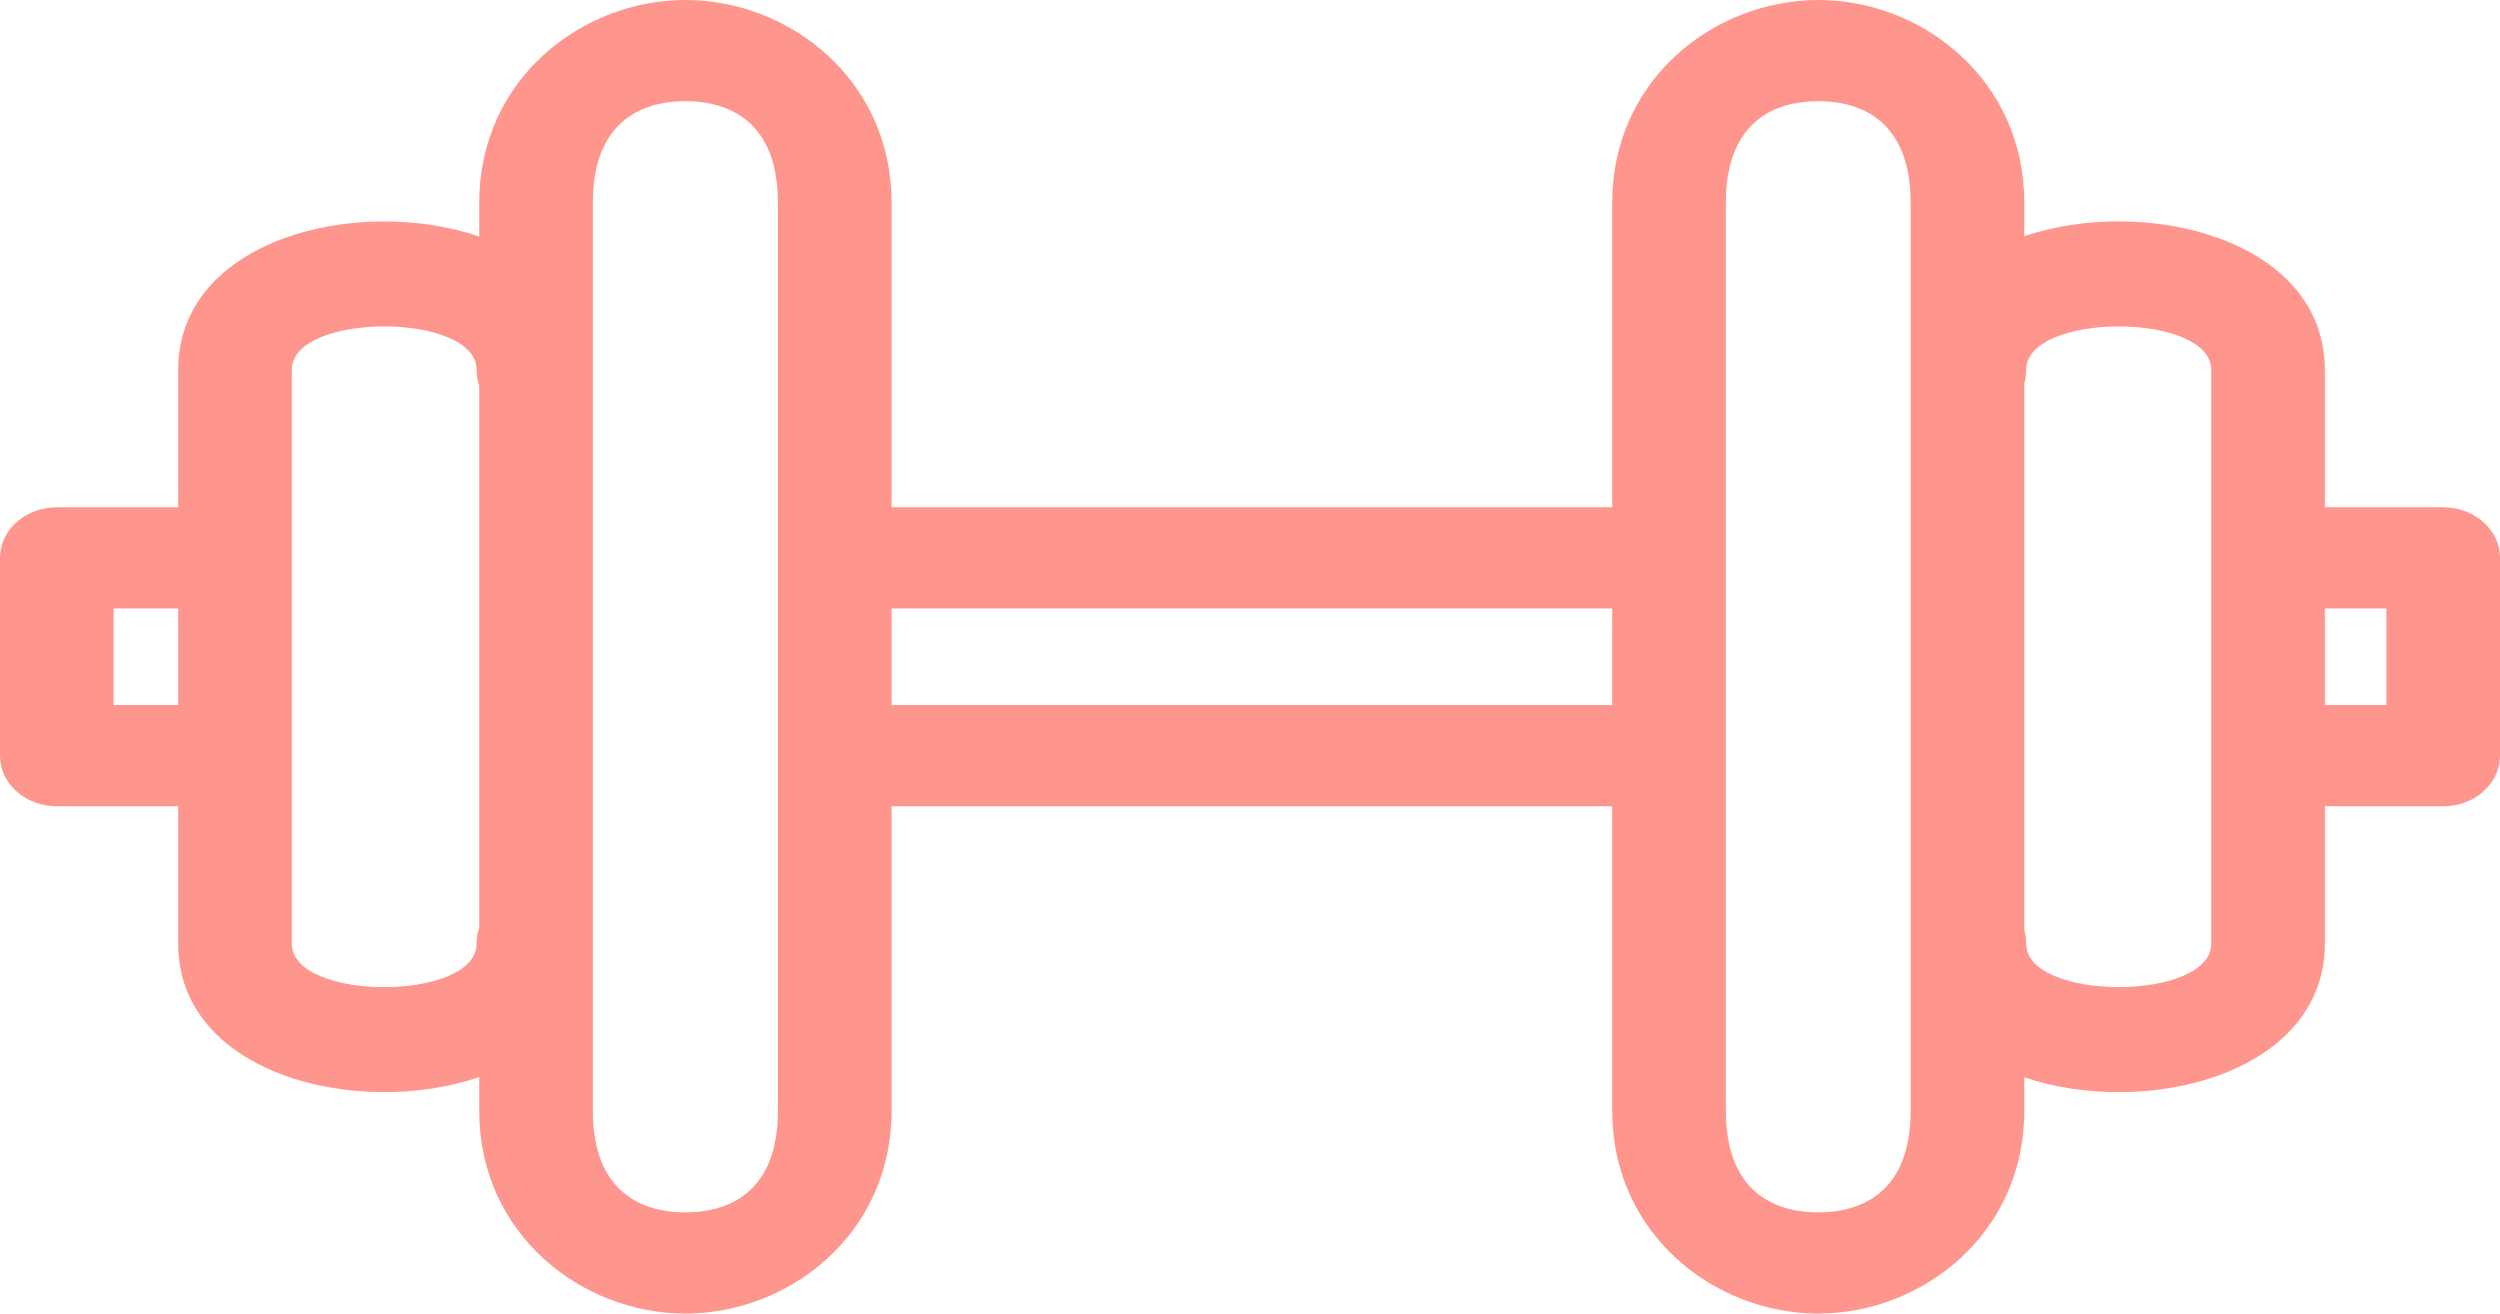 <?xml version="1.0" encoding="UTF-8"?>
<svg width="59px" height="31px" viewBox="0 0 59 31" version="1.1" xmlns="http://www.w3.org/2000/svg" xmlns:xlink="http://www.w3.org/1999/xlink">
    <!-- Generator: Sketch 55.1 (78136) - https://sketchapp.com -->
    <title>Group</title>
    <desc>Created with Sketch.</desc>
    <g id="Case-Study" stroke="none" stroke-width="1" fill="none" fill-rule="evenodd">
        <g id="Calling-Case-Study" transform="translate(-223, -1725)" fill="#FF968D">
            <g id="Group" transform="translate(252.5, 1740.5) rotate(-90) translate(-252.5, -1740.5) translate(236.5, 1711)">
                <path d="M31.5,16.175 C31.5,13.731 29.631,11.31 26.716,11.31 L25.919,11.31 C26.9,8.429 25.85,4.205 22.769,4.205 L19.528,4.205 L19.528,1.341 C19.528,0.6 18.993,-1.42108547e-14 18.334,-1.42108547e-14 L13.666,-1.42108547e-14 C13.007,-1.42108547e-14 12.472,0.6 12.472,1.341 L12.472,4.205 L9.231,4.205 C6.15,4.205 5.1,8.429 6.081,11.31 L5.284,11.31 C2.369,11.31 0.5,13.731 0.5,16.175 C0.5,18.619 2.369,21.041 5.284,21.041 L12.472,21.041 L12.472,38.048 L5.284,38.048 C2.369,38.048 0.5,40.468 0.5,42.911 C0.5,45.354 2.369,47.773 5.284,47.773 L6.074,47.773 C5.103,50.655 6.155,54.866 9.231,54.866 L12.472,54.866 L12.472,57.659 C12.472,58.4 13.007,59 13.666,59 L18.334,59 C18.993,59 19.528,58.4 19.528,57.659 L19.528,54.866 L22.769,54.866 C25.845,54.866 26.897,50.655 25.926,47.773 L26.716,47.773 C29.631,47.773 31.5,45.354 31.5,42.911 C31.5,40.468 29.631,38.048 26.716,38.048 L19.528,38.048 L19.528,21.041 L26.716,21.041 C29.631,21.041 31.5,18.619 31.5,16.175 Z M29.112,16.175 C29.112,17.256 28.587,18.359 26.716,18.359 L5.284,18.359 C3.413,18.359 2.888,17.256 2.888,16.175 C2.888,15.094 3.413,13.991 5.284,13.991 L9.231,13.991 L22.769,13.991 L26.716,13.991 C28.587,13.991 29.112,15.094 29.112,16.175 Z M29.112,42.911 C29.112,43.989 28.588,45.091 26.716,45.091 L22.769,45.091 L9.231,45.091 L5.284,45.091 C3.412,45.091 2.888,43.989 2.888,42.911 C2.888,41.832 3.412,40.73 5.284,40.73 L26.716,40.73 C28.588,40.73 29.112,41.832 29.112,42.911 L29.112,42.911 Z M23.797,9.067 C23.797,10.157 23.455,11.248 22.769,11.248 C22.643,11.246 22.517,11.267 22.396,11.31 L9.601,11.31 C9.481,11.267 9.356,11.246 9.231,11.248 C7.86,11.248 7.86,6.886 9.231,6.886 L22.769,6.886 C23.455,6.886 23.797,7.977 23.797,9.067 L23.797,9.067 Z M23.796,50.001 C23.796,51.093 23.454,52.185 22.769,52.185 L9.231,52.185 C7.862,52.185 7.862,47.817 9.231,47.817 C9.337,47.818 9.443,47.803 9.545,47.773 L22.45,47.773 C22.554,47.804 22.662,47.818 22.769,47.817 C23.454,47.817 23.796,48.909 23.796,50.001 L23.796,50.001 Z M17.14,2.682 L17.14,4.205 L14.86,4.205 L14.86,2.682 L17.14,2.682 Z M17.14,21.041 L17.14,38.048 L14.86,38.048 L14.86,21.041 L17.14,21.041 Z M17.14,54.866 L17.14,56.319 L14.86,56.319 L14.86,54.866 L17.14,54.866 Z" id="Shape"></path>
            </g>
        </g>
    </g>
</svg>